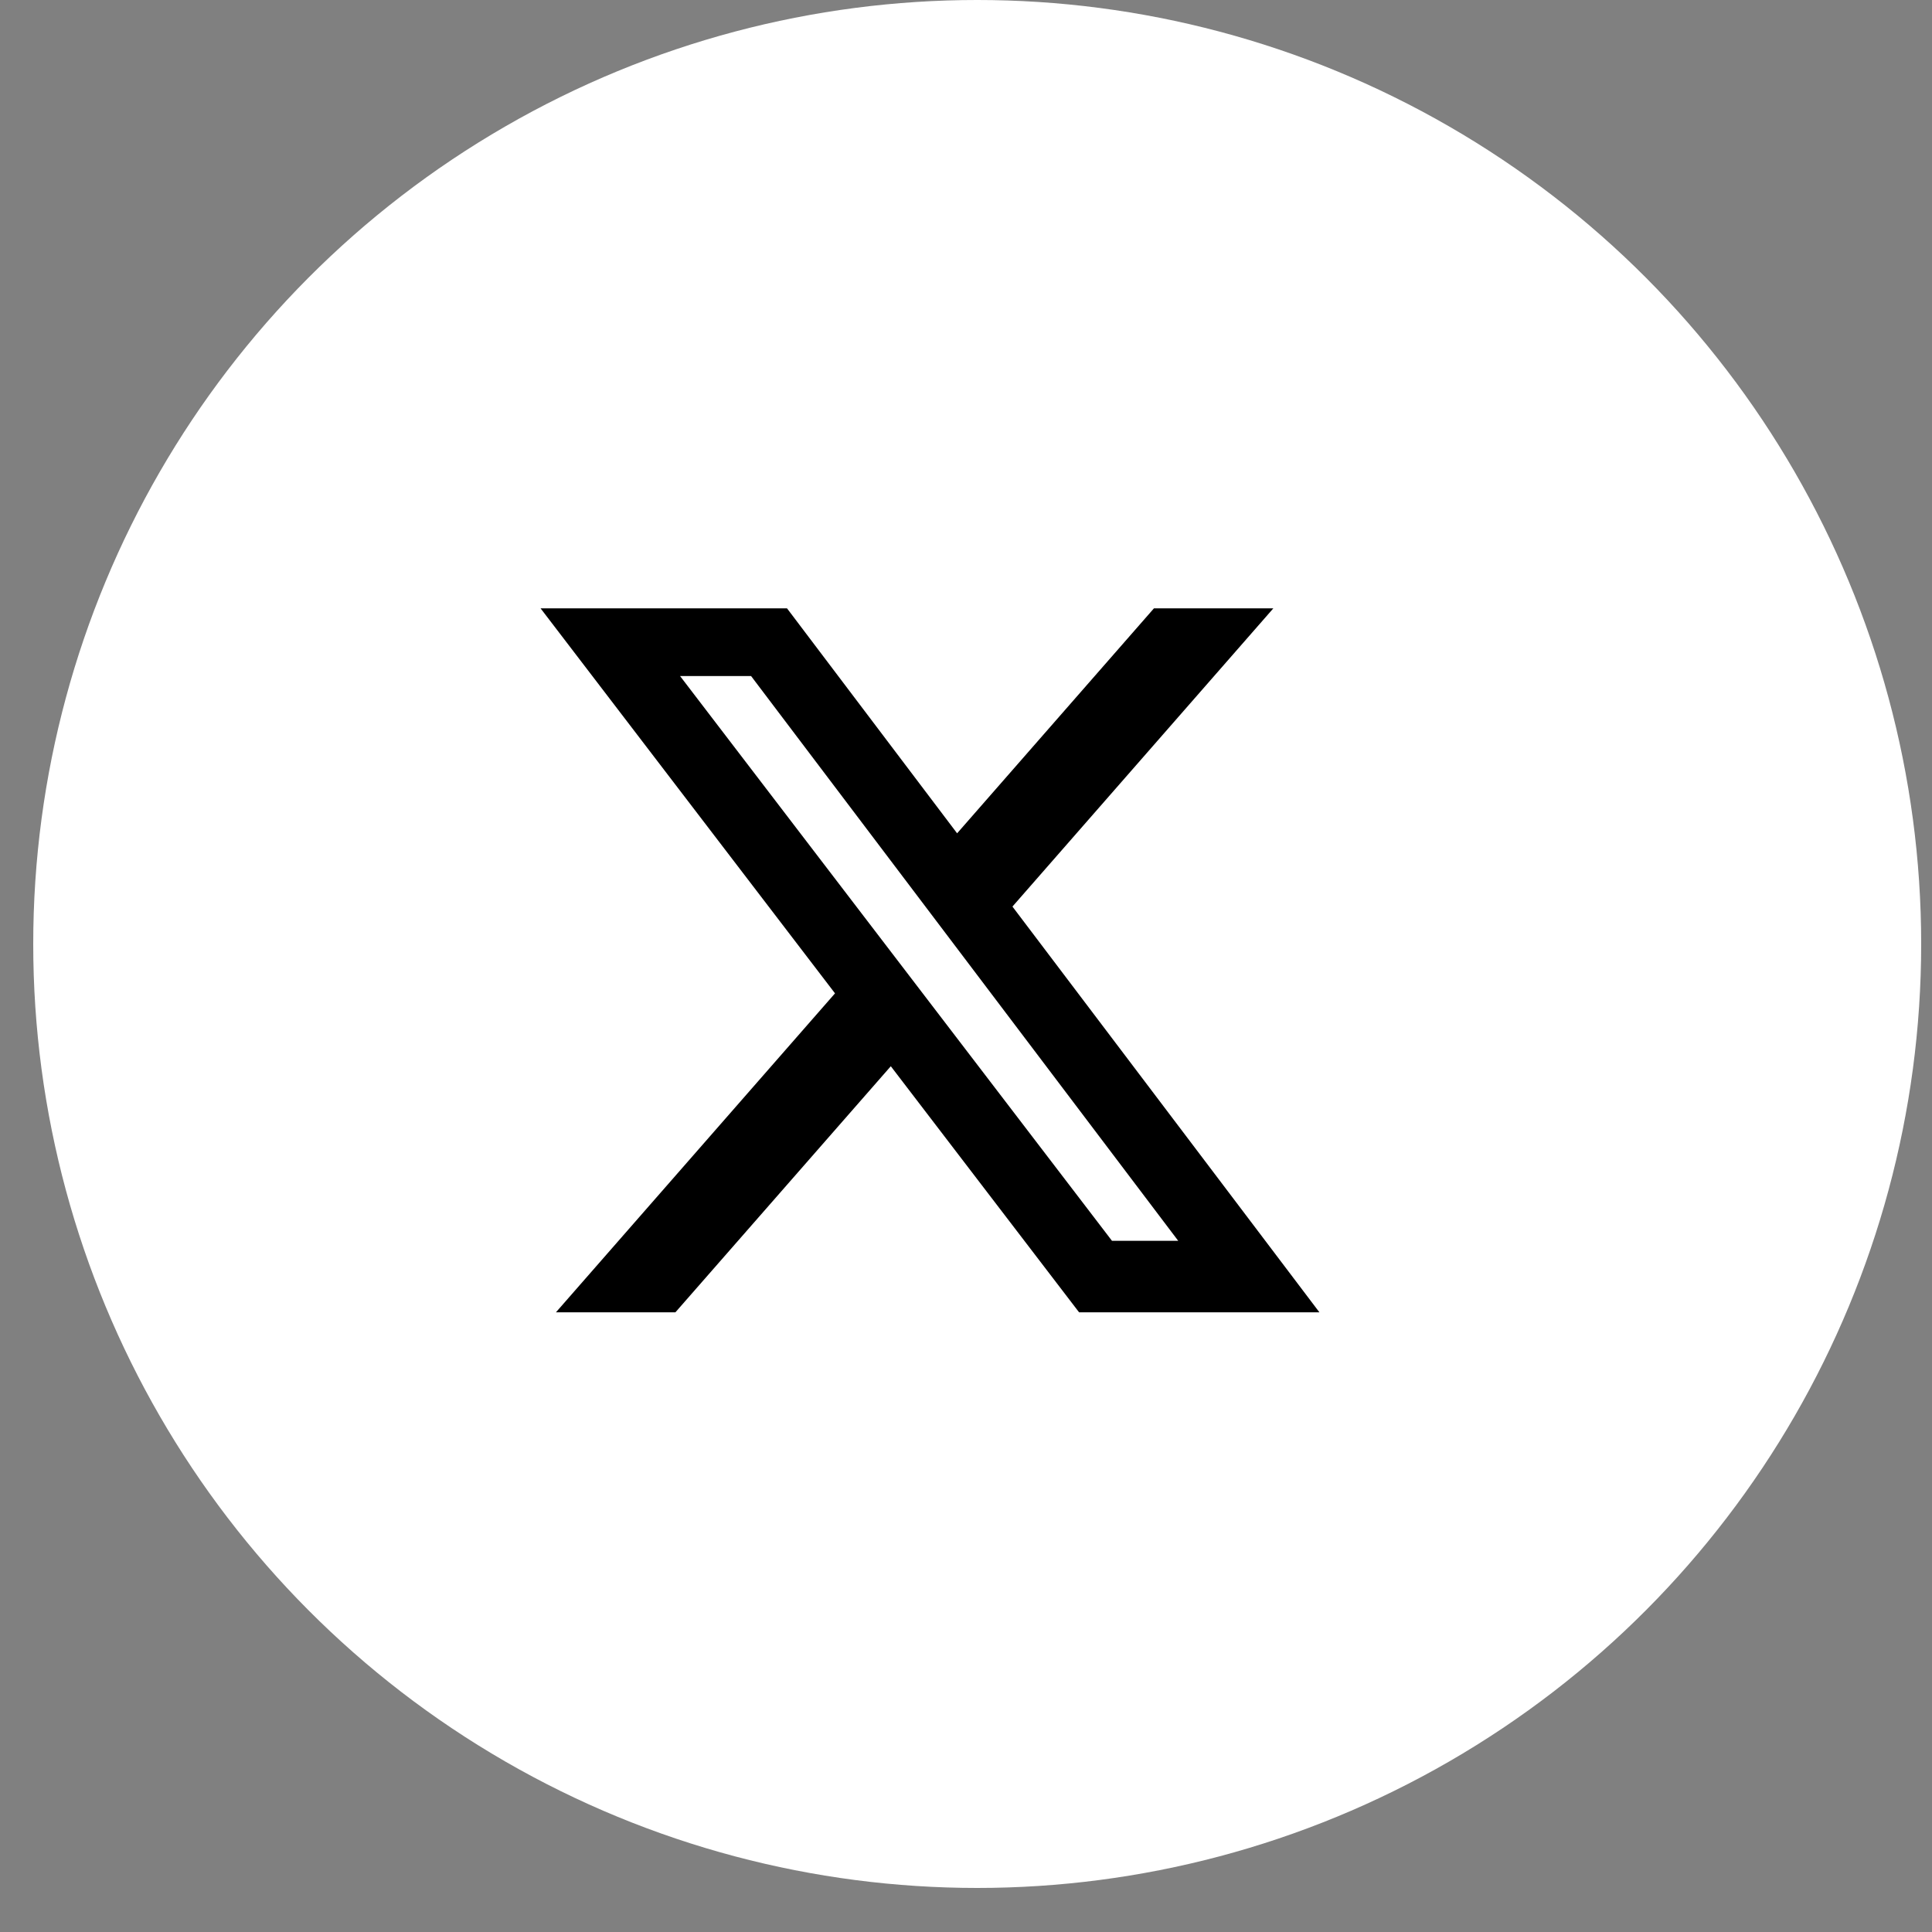 <svg width="25" height="25" viewBox="0 0 25 25" fill="none" xmlns="http://www.w3.org/2000/svg">
<rect x="0" y="0" width="25" height="25" fill="#808080" stroke="none"/>
<circle cx="12.645" cy="12.215" r="12.215" fill="white"/>
<g clip-path="url(#clip0_34_2176)">
<path d="M14.932 7.872H16.477L13.101 11.731L17.073 16.981H13.963L11.527 13.797L8.74 16.981H7.194L10.805 12.854L6.995 7.872H10.184L12.385 10.783L14.932 7.872ZM14.389 16.056H15.246L9.719 8.748H8.8L14.389 16.056Z" fill="black"/>
</g>
<defs>
<clipPath id="clip0_34_2176">
<rect width="10.994" height="10.994" fill="white" transform="translate(6.537 7)"/>
</clipPath>
</defs>
</svg>
